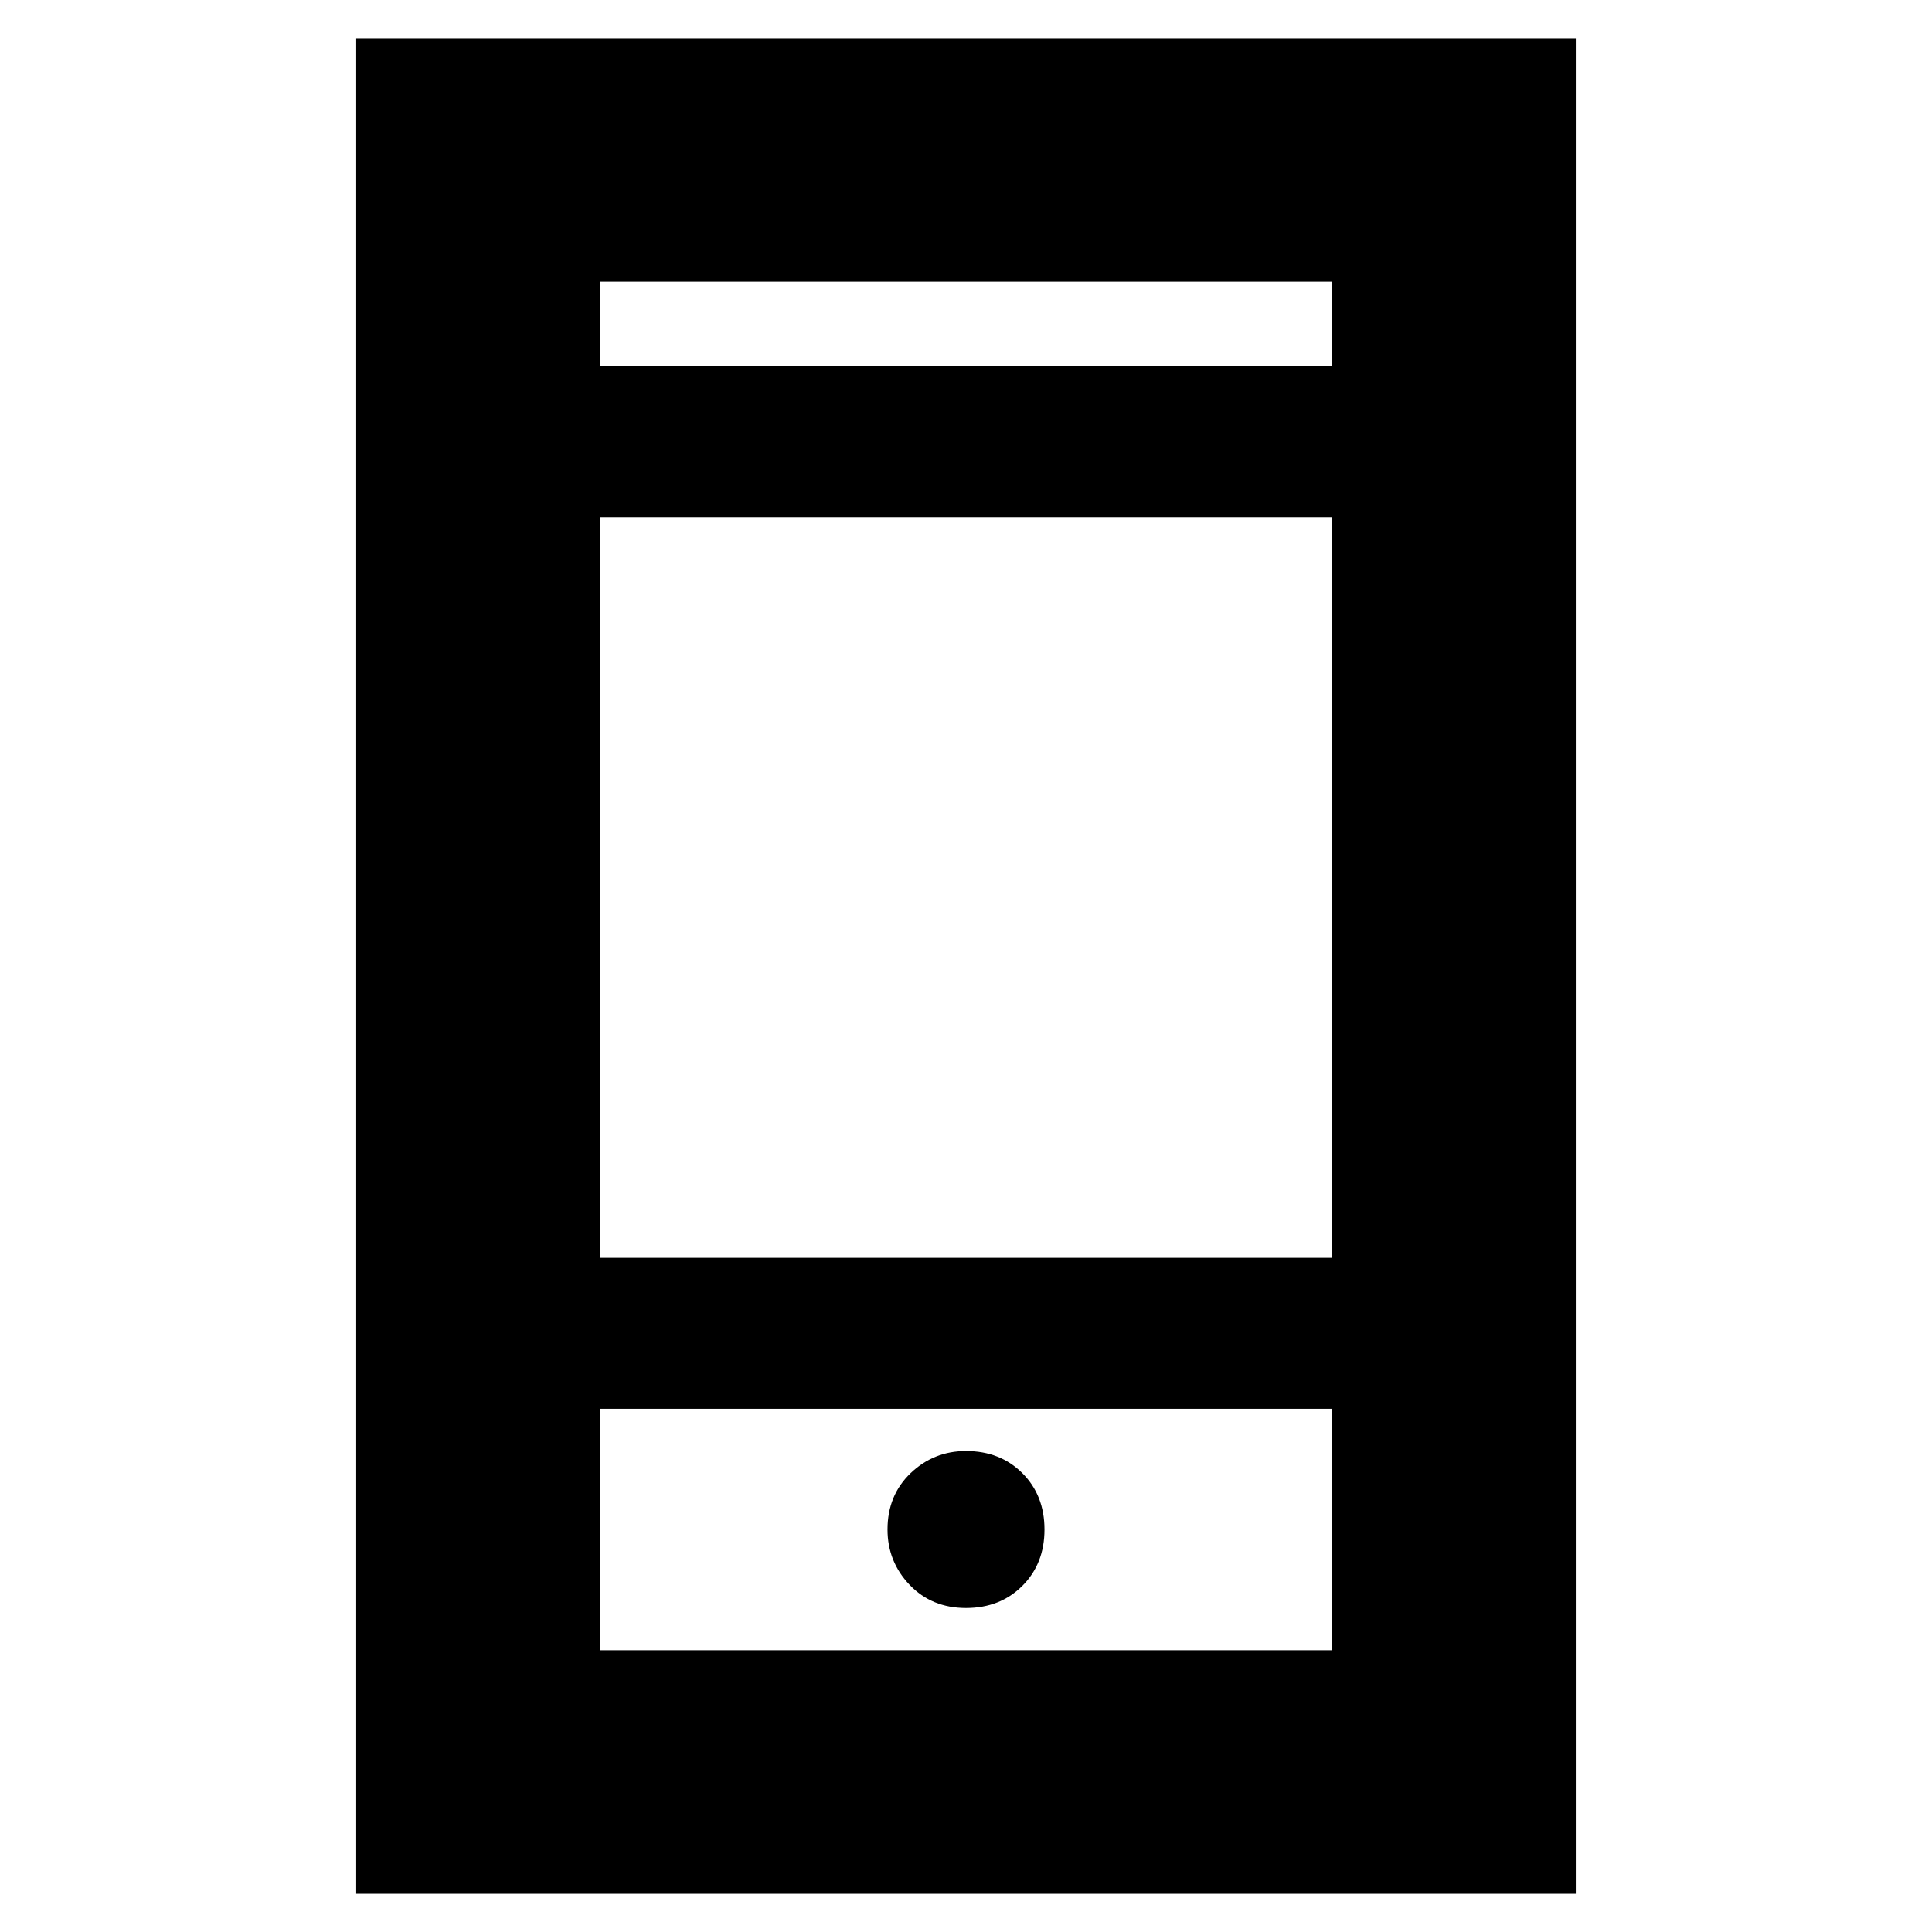 <svg xmlns="http://www.w3.org/2000/svg" height="24" width="24"><path d="M12 19.975q.425 0 .7-.275.275-.275.275-.7 0-.425-.275-.7-.275-.275-.7-.275-.4 0-.688.275-.287.275-.287.7 0 .4.275.688.275.287.7.287Zm-7.575 3.55V.475h15.15v23.05Zm3.025-7.9h9.1v-9.2h-9.1Zm0 4.875h9.1v-3h-9.1Zm0-15.95h9.1V3.5h-9.1Zm0 0V3.5v1.05Zm0 15.95v-3 3Z"/></svg>